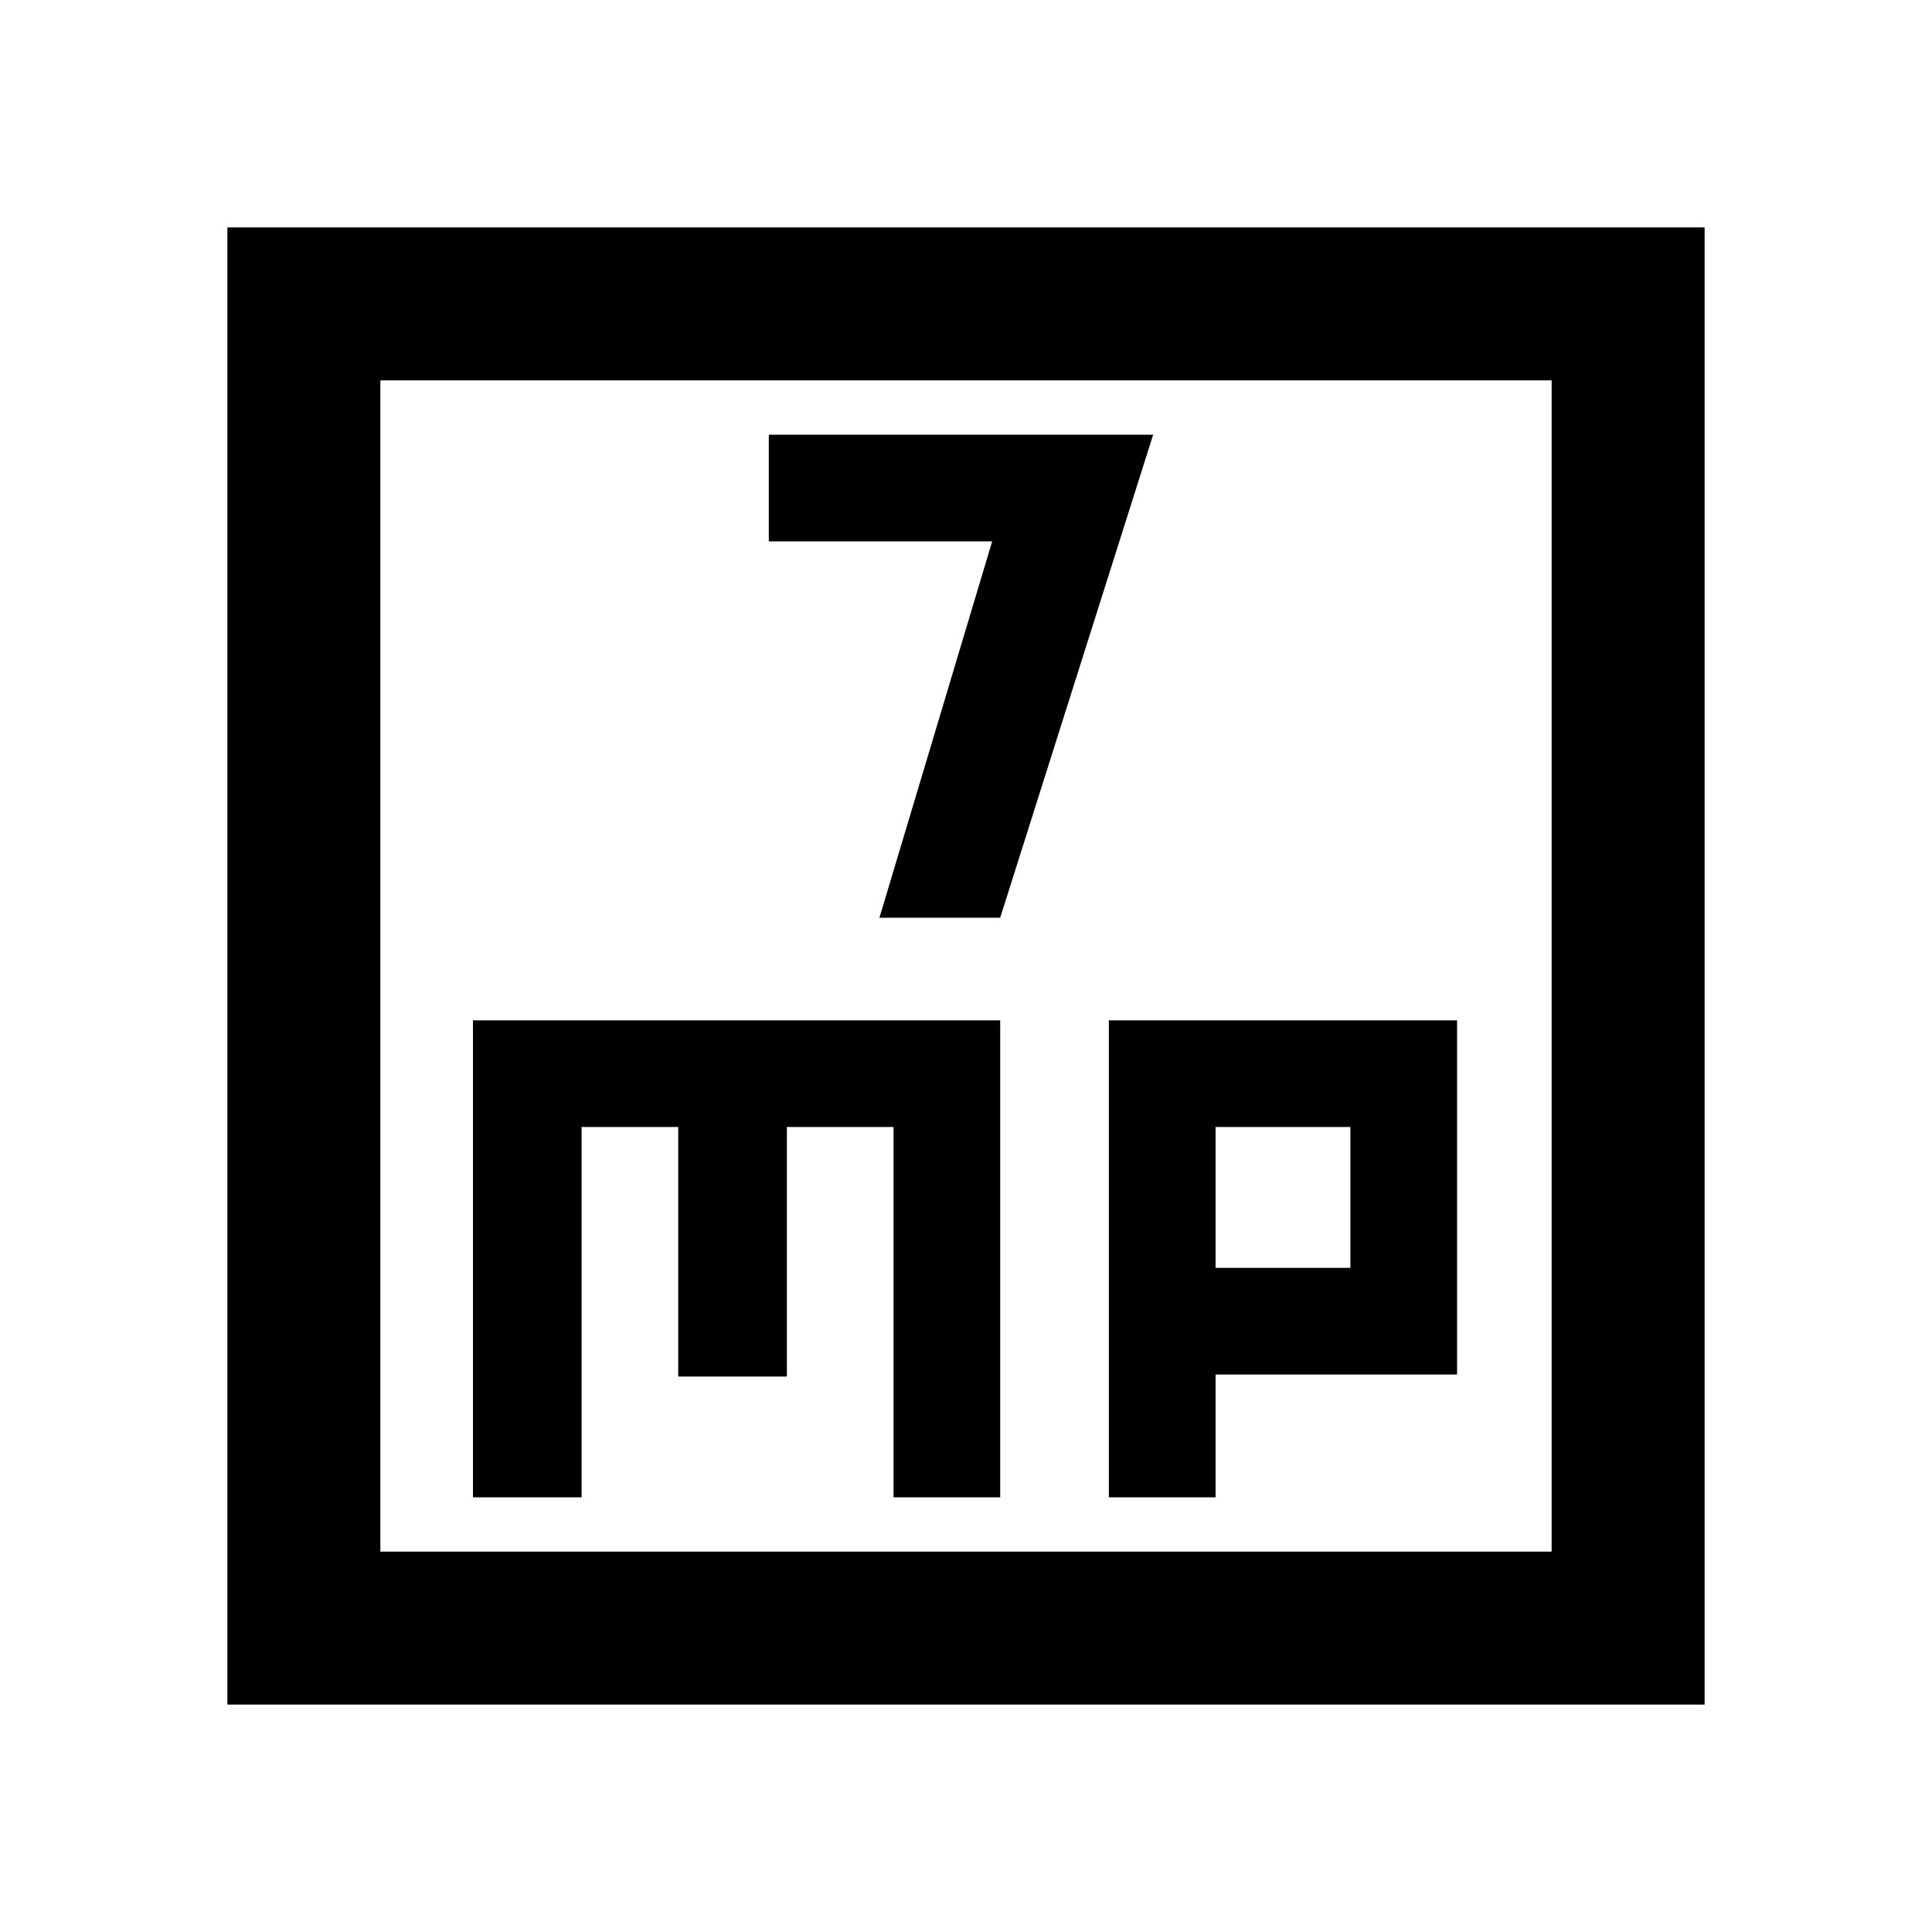 <svg xmlns="http://www.w3.org/2000/svg" height="40" width="40"><path d="M18.208 19h2.5l3.167-10h-7.958v2.208h4.625Zm-13.5 16.292V4.708h30.584v30.584Zm3.167-3.167h24.25V7.875H7.875ZM9.792 31h2.25v-7.667h2V28.5h2.25v-5.167H18.5V31h2.208v-9.875H9.792Zm13.166 0h2.209v-2.542h5v-7.333h-7.209Zm2.209-7.667h2.791v2.917h-2.791ZM7.875 7.875v24.25Z"/></svg>